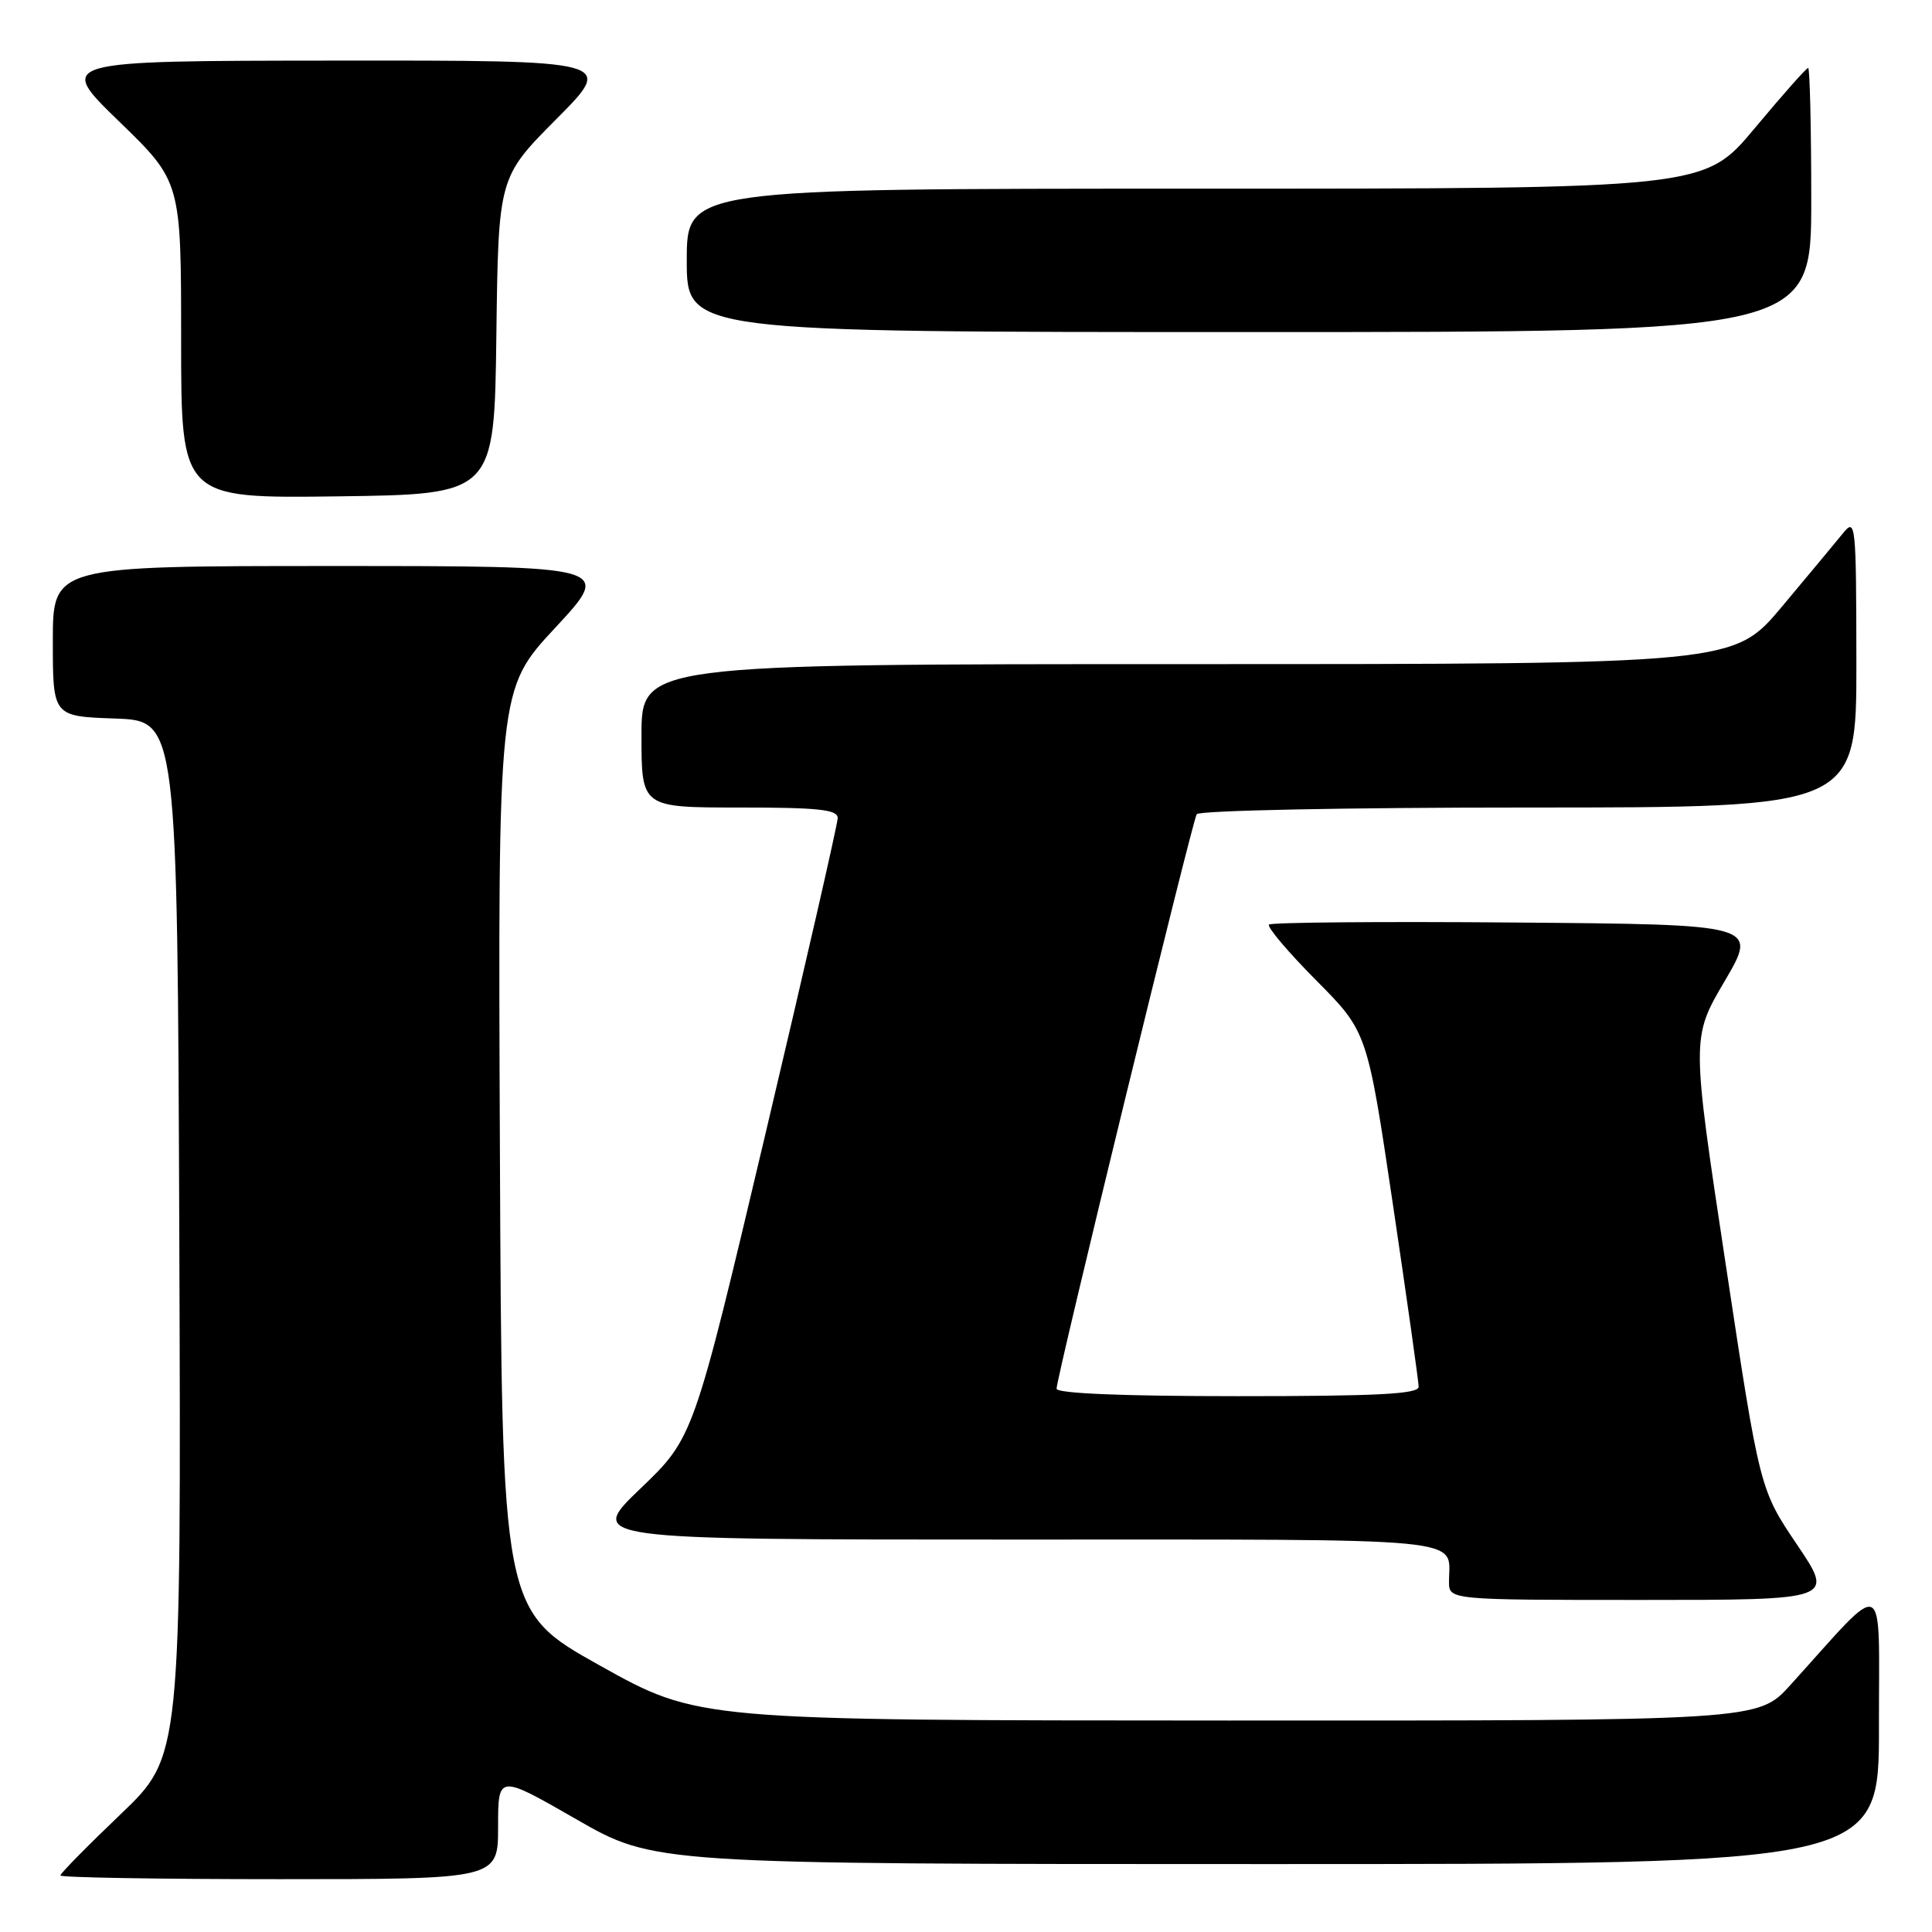 <?xml version="1.0" encoding="UTF-8" standalone="no"?>
<!DOCTYPE svg PUBLIC "-//W3C//DTD SVG 1.1//EN" "http://www.w3.org/Graphics/SVG/1.1/DTD/svg11.dtd" >
<svg xmlns="http://www.w3.org/2000/svg" xmlns:xlink="http://www.w3.org/1999/xlink" version="1.1" viewBox="0 0 256 256">
 <g >
 <path fill="currentColor"
d=" M 66.00 242.06 C 66.00 235.11 66.00 235.11 76.36 241.06 C 86.71 247.00 86.71 247.00 167.86 247.00 C 249.00 247.00 249.00 247.00 248.97 228.75 C 248.95 208.32 250.22 208.92 237.23 223.28 C 232.96 228.00 232.96 228.00 162.73 227.98 C 92.50 227.96 92.50 227.96 79.50 220.70 C 66.50 213.44 66.50 213.44 66.24 152.40 C 65.98 91.35 65.98 91.35 73.58 83.17 C 81.17 75.00 81.17 75.00 44.09 75.00 C 7.00 75.00 7.00 75.00 7.00 84.96 C 7.00 94.92 7.00 94.92 15.25 95.21 C 23.50 95.50 23.50 95.50 23.76 164.11 C 24.01 232.72 24.01 232.72 16.01 240.37 C 11.60 244.58 8.00 248.24 8.00 248.51 C 8.00 248.78 21.05 249.00 37.00 249.00 C 66.00 249.00 66.00 249.00 66.00 242.06 Z  M 238.12 204.68 C 233.18 197.36 233.18 197.36 228.65 167.43 C 224.12 137.50 224.12 137.50 228.53 130.00 C 232.93 122.50 232.93 122.50 200.81 122.24 C 183.15 122.09 168.45 122.22 168.15 122.51 C 167.85 122.81 170.66 126.13 174.39 129.89 C 181.17 136.72 181.17 136.72 184.57 159.61 C 186.44 172.20 187.97 183.06 187.98 183.75 C 188.00 184.72 182.54 185.00 164.00 185.00 C 148.87 185.00 140.00 184.64 140.00 184.01 C 140.00 182.48 157.95 108.89 158.57 107.89 C 158.88 107.39 178.39 107.00 202.56 107.00 C 246.00 107.00 246.00 107.00 245.98 87.75 C 245.96 69.35 245.88 68.59 244.23 70.63 C 243.28 71.80 239.63 76.19 236.12 80.38 C 229.73 88.00 229.73 88.00 157.37 88.00 C 85.00 88.00 85.00 88.00 85.00 97.50 C 85.00 107.00 85.00 107.00 98.00 107.00 C 108.43 107.00 111.00 107.27 111.00 108.39 C 111.00 109.15 106.70 127.94 101.45 150.14 C 91.90 190.50 91.90 190.50 84.85 197.25 C 77.81 204.00 77.81 204.00 134.30 204.00 C 195.99 204.00 192.00 203.61 192.00 209.58 C 192.00 212.00 192.00 212.00 217.53 212.00 C 243.06 212.00 243.06 212.00 238.12 204.68 Z  M 65.77 44.50 C 66.04 23.50 66.04 23.50 73.75 15.75 C 81.45 8.00 81.45 8.00 44.48 8.03 C 7.50 8.06 7.50 8.06 15.75 16.06 C 24.00 24.06 24.00 24.06 24.00 45.05 C 24.00 66.04 24.00 66.04 44.75 65.77 C 65.50 65.50 65.50 65.50 65.77 44.50 Z  M 240.00 26.50 C 240.00 16.88 239.81 9.00 239.59 9.00 C 239.36 9.00 236.17 12.60 232.50 17.00 C 225.83 25.00 225.83 25.00 158.41 25.00 C 91.00 25.00 91.00 25.00 91.00 34.50 C 91.00 44.00 91.00 44.00 165.50 44.00 C 240.00 44.00 240.00 44.00 240.00 26.50 Z "/>
</g>
</svg>